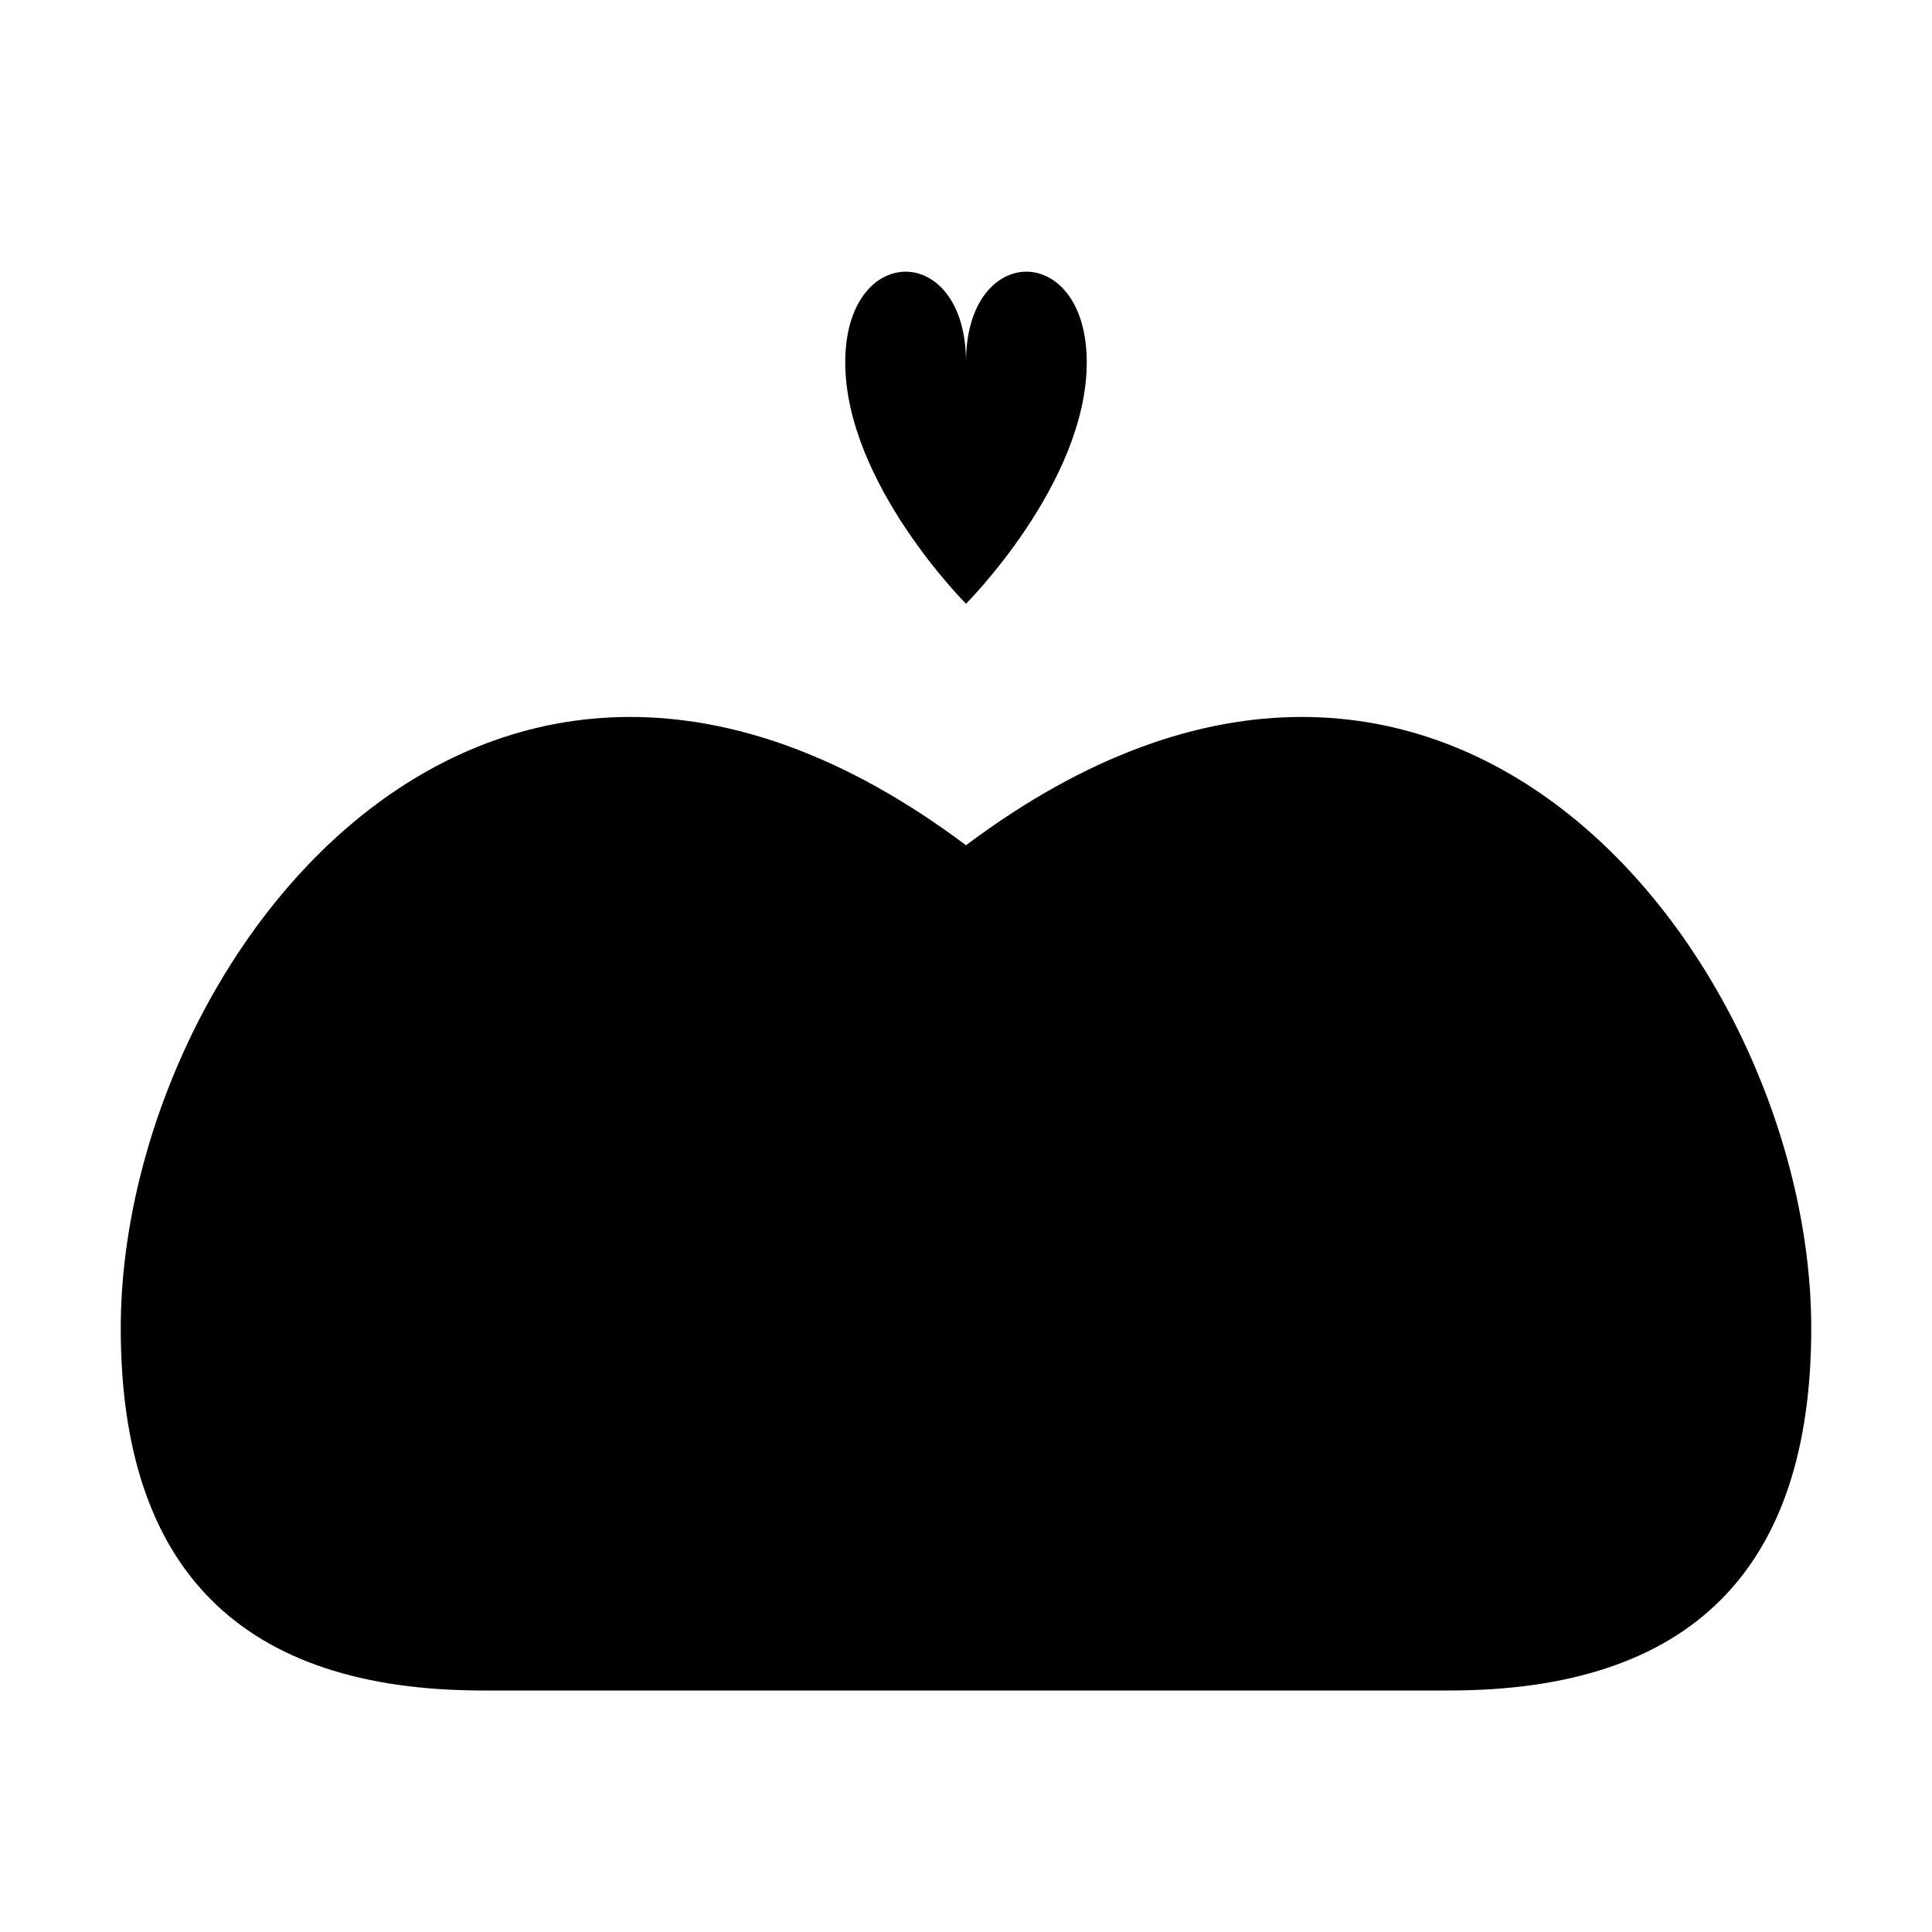 <svg width="512" height="512" viewBox="0 0 512 512" xmlns="http://www.w3.org/2000/svg">
  <defs>
    <linearGradient id="handGradient" x1="0" y1="0" x2="1" y2="1">
      <stop offset="0%" stop-color="hsl(155 60% 45%)" />
      <stop offset="100%" stop-color="hsl(155 80% 35%)" />
    </linearGradient>
     <linearGradient id="heartGradient" x1="0" y1="0" x2="1" y2="1">
      <stop offset="0%" stop-color="hsl(48 90% 50%)" />
      <stop offset="100%" stop-color="hsl(48 100% 60%)" />
    </linearGradient>
  </defs>

  <path d="M 128 448 C 64 448 32 416 32 352 C 32 256 128 128 256 224 C 384 128 480 256 480 352 C 480 416 448 448 384 448 L 128 448 Z" fill="url(#handGradient)"/>
  
  <path d="M 256 96 C 256 64 224 64 224 96 C 224 128 256 160 256 160 C 256 160 288 128 288 96 C 288 64 256 64 256 96 Z" fill="url(#heartGradient)"/>
</svg>
